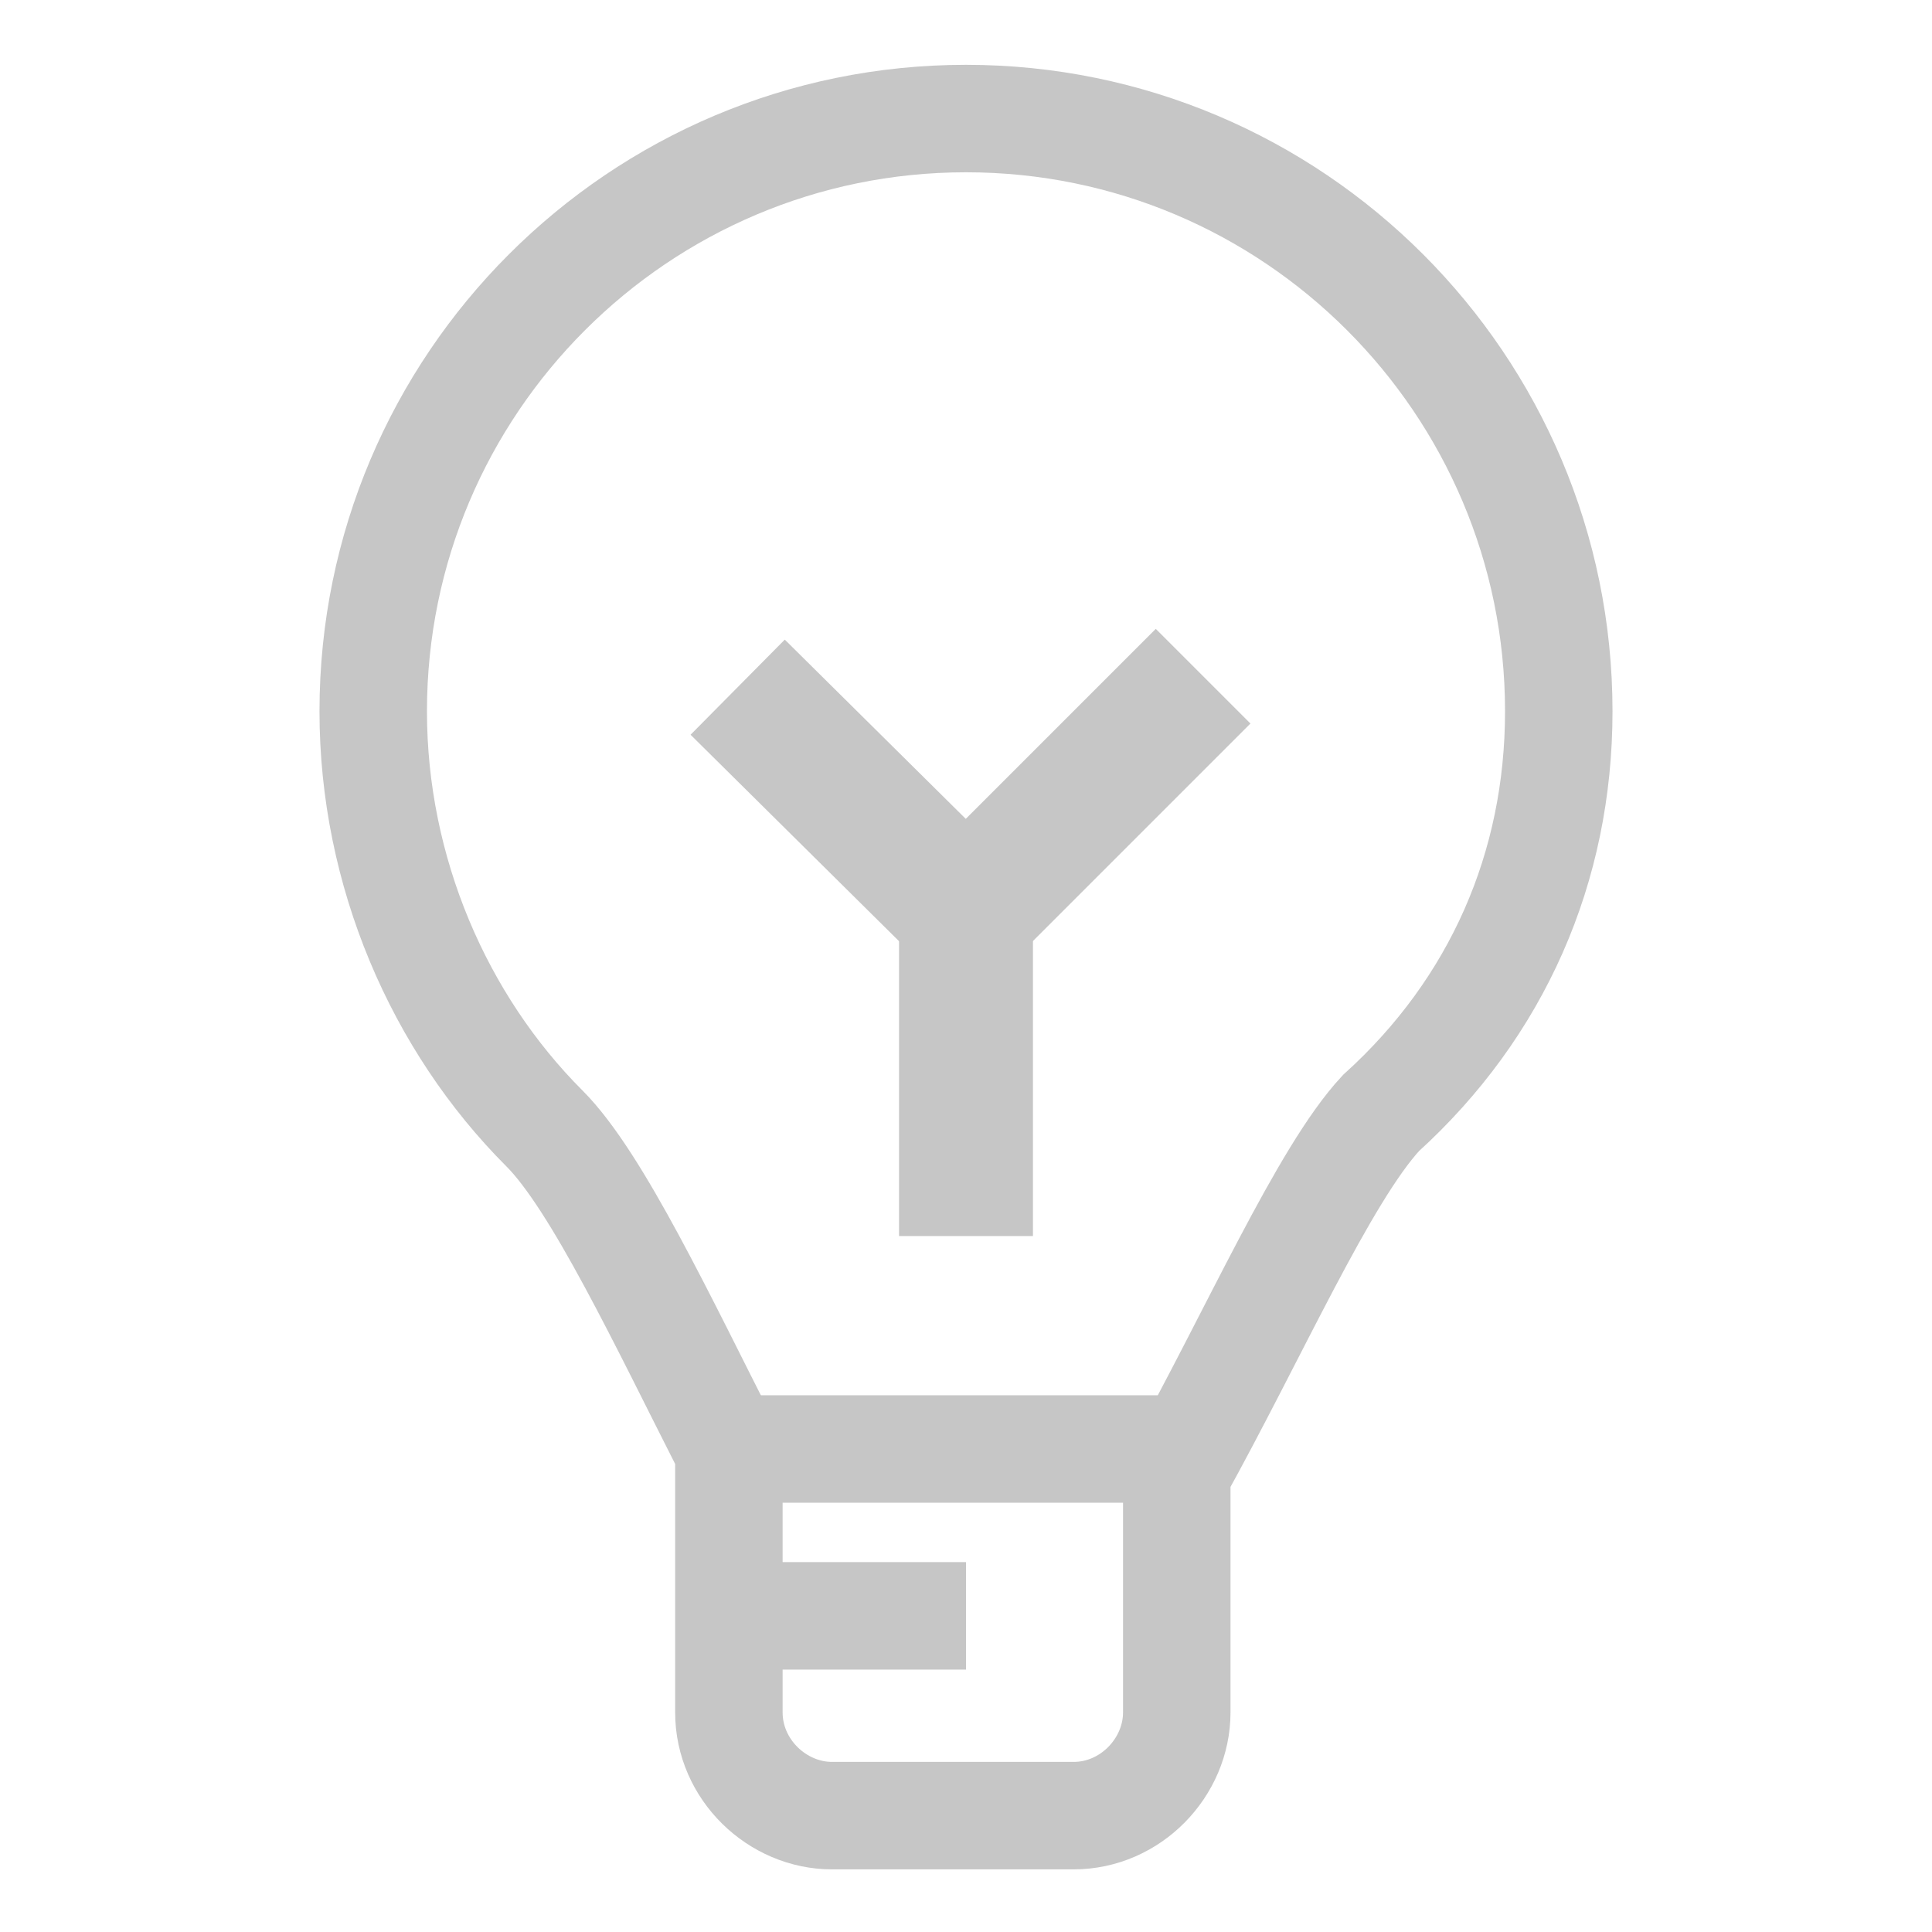 <?xml version="1.0" encoding="utf-8"?>
<!-- Generator: Adobe Illustrator 27.4.1, SVG Export Plug-In . SVG Version: 6.00 Build 0)  -->
<svg version="1.1" id="Layer_1" xmlns="http://www.w3.org/2000/svg" xmlns:xlink="http://www.w3.org/1999/xlink" x="0px" y="0px"
	 viewBox="0 0 88 88" style="enable-background:new 0 0 88 88;" xml:space="preserve">
<style type="text/css">
	.st57{fill:none;stroke:#C6C6C6;stroke-width:4.895;stroke-miterlimit:10;}
	.st200{fill:none;stroke:#C6C6C6;stroke-width:6.098;stroke-miterlimit:10;}
</style>
<g>
	<path class="st57" d="M71,32.4c0-14.9-12.1-27-27-27s-27,12.1-27,27c0,7.3,3,14.2,7.8,19c2.4,2.4,5.4,8.8,8.4,14.7v11.9
		c0,2.6,2.2,4.7,4.7,4.7h11c2.6,0,4.7-2.2,4.7-4.7V67.1c3.5-6.3,6.7-13.6,9.3-16.4C68.2,45.9,71,39.5,71,32.4z"/>
	<line class="st57" x1="34.7" y1="73.6" x2="44" y2="73.6"/>
	<line class="st57" x1="33.4" y1="66" x2="54.1" y2="66"/>
	<line class="st200" x1="44" y1="56.3" x2="44" y2="38"/>
	<line class="st200" x1="33.6" y1="31.3" x2="44" y2="41.6"/>
	<line class="st200" x1="44" y1="41.6" x2="54.8" y2="30.8"/>
</g>
</svg>
